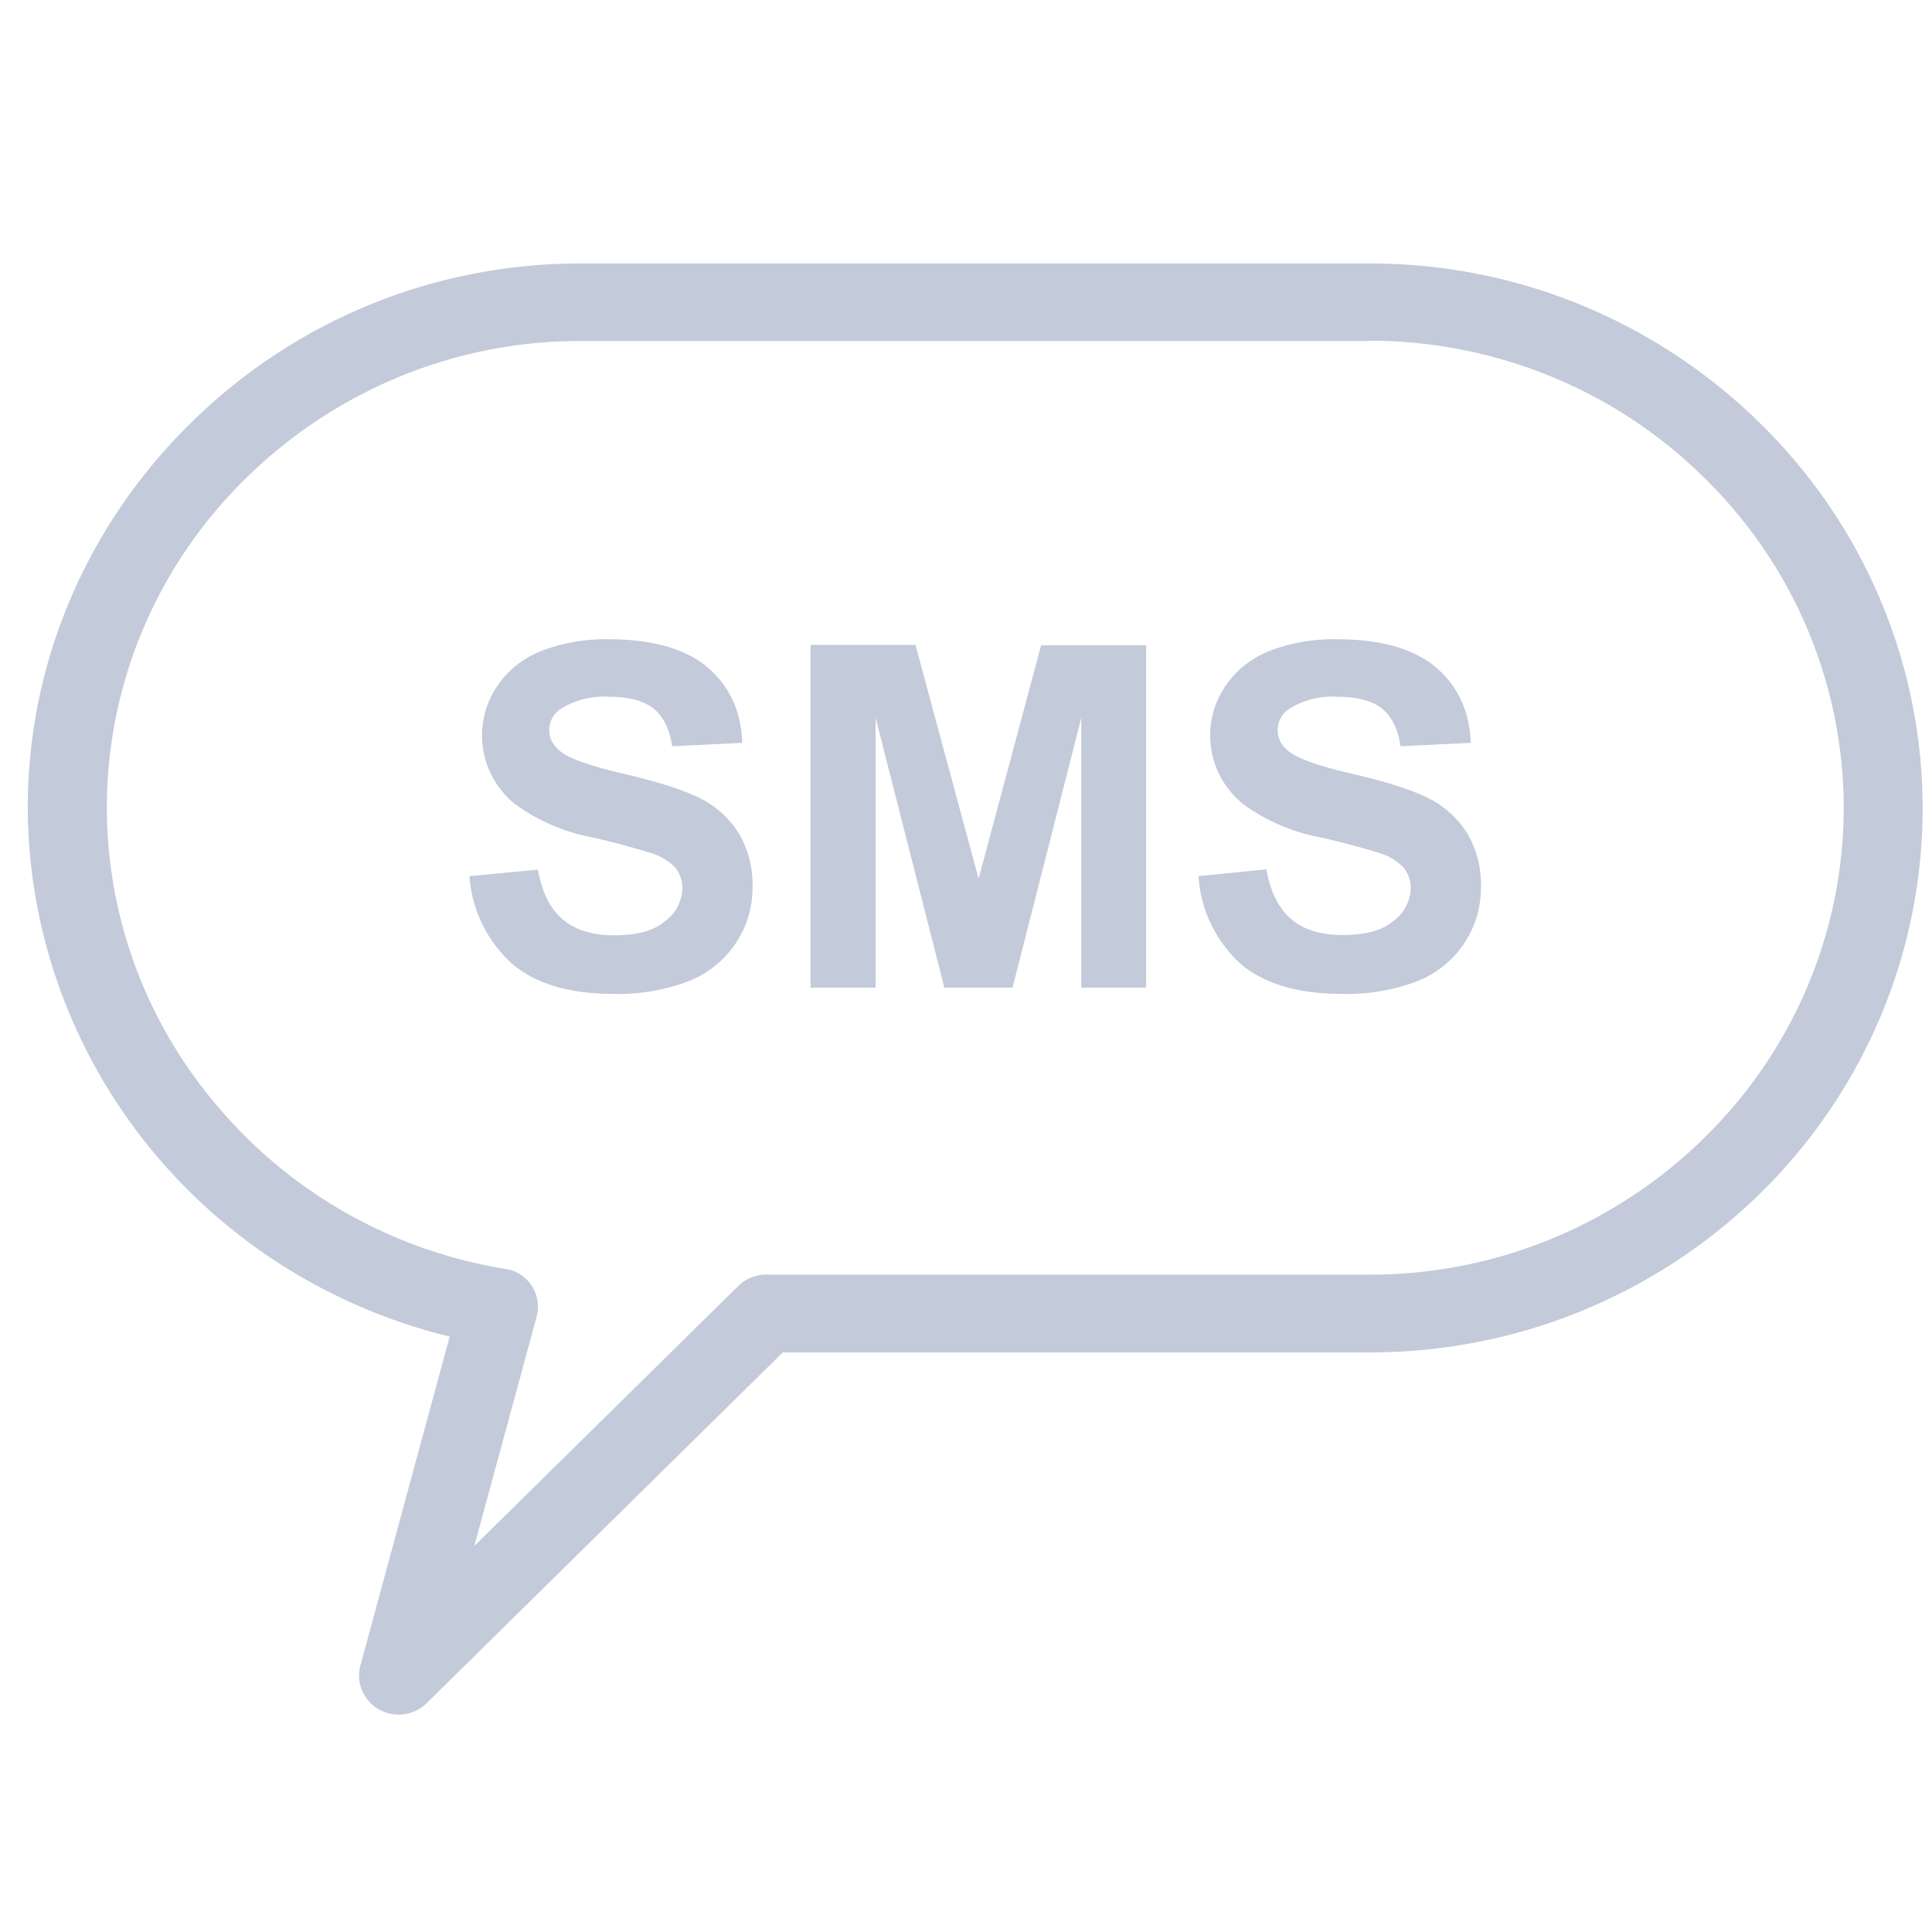 <svg
   xml:space="preserve"
   width="655.359"
   height="655.359"
   style="shape-rendering:geometricPrecision;text-rendering:geometricPrecision;image-rendering:optimizeQuality;fill-rule:evenodd;clip-rule:evenodd"
   viewBox="0 0 6.827 6.827"
   version="1.1"
   id="svg4"
   xmlns="http://www.w3.org/2000/svg"
>
	<defs
   id="defs1">
		<style
   id="style1">.fil2{fill:#C3CAD9;fill-rule:nonzero}</style>
	</defs>
	<path
   style="fill:none"
   d="M0 0h6.827v6.827H0z"
   id="path1" />
	<g
   id="Layer_x0020_1">
		<path
   style="fill:none"
   d="M0 0h6.827v6.827H0z"
   id="path2" />
		<path
   class="fil2"
   d="m 2.05,0.931 h 2.791 c 0.537,0 1.025,0.216 1.38,0.566 a 1.947,1.919 0 0 1 0,2.719 C 5.868,4.563 5.379,4.779 4.841,4.779 H 2.766 L 1.506,6.02 A 0.14,0.138 0 0 1 1.275,5.88 L 1.589,4.723 A 1.962,1.933 0 0 1 0.098,2.855 c 0,-0.528 0.22,-1.01 0.574,-1.358 C 1.025,1.147 1.514,0.931 2.05,0.931 Z M 4.841,1.205 H 2.05 c -0.459,0 -0.877,0.186 -1.181,0.485 A 1.665,1.64 0 0 0 0.778,3.92 1.678,1.653 0 0 0 1.798,4.486 c 0.075,0.019 0.118,0.094 0.098,0.168 L 1.676,5.463 2.608,4.545 a 0.139,0.137 0 0 1 0.101,-0.041 h 2.133 c 0.46,0 0.879,-0.186 1.182,-0.485 a 1.669,1.644 0 0 0 0,-2.329 1.669,1.644 0 0 0 -1.182,-0.486 z"
   id="path3"
   style="stroke-width:1.298" />
		<path
   class="fil2"
   d="m 1.659,3.096 0.242,-0.023 c 0.014,0.08 0.043,0.139 0.089,0.177 0.044,0.037 0.105,0.055 0.179,0.055 0.08,0 0.14,-0.015 0.18,-0.049 A 0.15,0.148 0 0 0 2.411,3.138 0.111,0.11 0 0 0 2.385,3.065 0.199,0.196 0 0 0 2.296,3.013 2.869,2.827 0 0 0 2.098,2.96 0.671,0.661 0 0 1 1.818,2.84 0.319,0.314 0 0 1 1.758,2.423 0.335,0.33 0 0 1 1.911,2.301 0.619,0.61 0 0 1 2.152,2.259 c 0.154,0 0.271,0.034 0.348,0.099 0.078,0.067 0.119,0.155 0.123,0.267 l -0.248,0.012 c -0.009,-0.063 -0.033,-0.108 -0.068,-0.135 -0.034,-0.026 -0.086,-0.04 -0.157,-0.04 a 0.282,0.278 0 0 0 -0.17,0.044 0.089,0.088 0 0 0 -0.039,0.075 c 0,0.028 0.013,0.053 0.038,0.073 0.031,0.026 0.107,0.053 0.228,0.081 0.12,0.028 0.209,0.057 0.268,0.086 a 0.348,0.343 0 0 1 0.136,0.124 0.366,0.361 0 0 1 0.048,0.193 0.36,0.354 0 0 1 -0.225,0.329 0.693,0.683 0 0 1 -0.267,0.045 c -0.156,0 -0.275,-0.036 -0.358,-0.107 A 0.468,0.461 0 0 1 1.659,3.096 Z M 2.864,3.49 V 2.279 H 3.235 L 3.458,3.105 3.679,2.28 H 4.05 V 3.49 H 3.821 V 2.536 L 3.578,3.49 H 3.337 L 3.094,2.536 V 3.49 Z M 4.234,3.096 4.475,3.072 c 0.014,0.08 0.044,0.139 0.089,0.177 0.044,0.037 0.105,0.055 0.179,0.055 0.08,0 0.14,-0.015 0.18,-0.049 A 0.15,0.148 0 0 0 4.985,3.138 0.111,0.11 0 0 0 4.959,3.065 0.199,0.196 0 0 0 4.87,3.013 2.869,2.827 0 0 0 4.671,2.96 0.671,0.661 0 0 1 4.391,2.84 0.319,0.314 0 0 1 4.331,2.423 0.335,0.33 0 0 1 4.484,2.301 0.619,0.61 0 0 1 4.726,2.259 c 0.154,0 0.271,0.034 0.348,0.099 0.078,0.067 0.119,0.155 0.123,0.267 l -0.248,0.012 c -0.009,-0.063 -0.033,-0.108 -0.068,-0.135 -0.034,-0.026 -0.086,-0.04 -0.157,-0.04 a 0.282,0.278 0 0 0 -0.17,0.044 0.089,0.088 0 0 0 -0.039,0.075 c 0,0.028 0.013,0.053 0.038,0.073 0.031,0.026 0.107,0.053 0.228,0.081 0.122,0.028 0.209,0.057 0.268,0.086 a 0.348,0.343 0 0 1 0.136,0.124 0.366,0.361 0 0 1 0.048,0.193 0.36,0.354 0 0 1 -0.224,0.329 0.693,0.683 0 0 1 -0.268,0.045 c -0.156,0 -0.275,-0.036 -0.358,-0.107 a 0.468,0.461 0 0 1 -0.148,-0.309 z"
   id="path4"
   style="stroke-width:1.298" /></g></svg>
